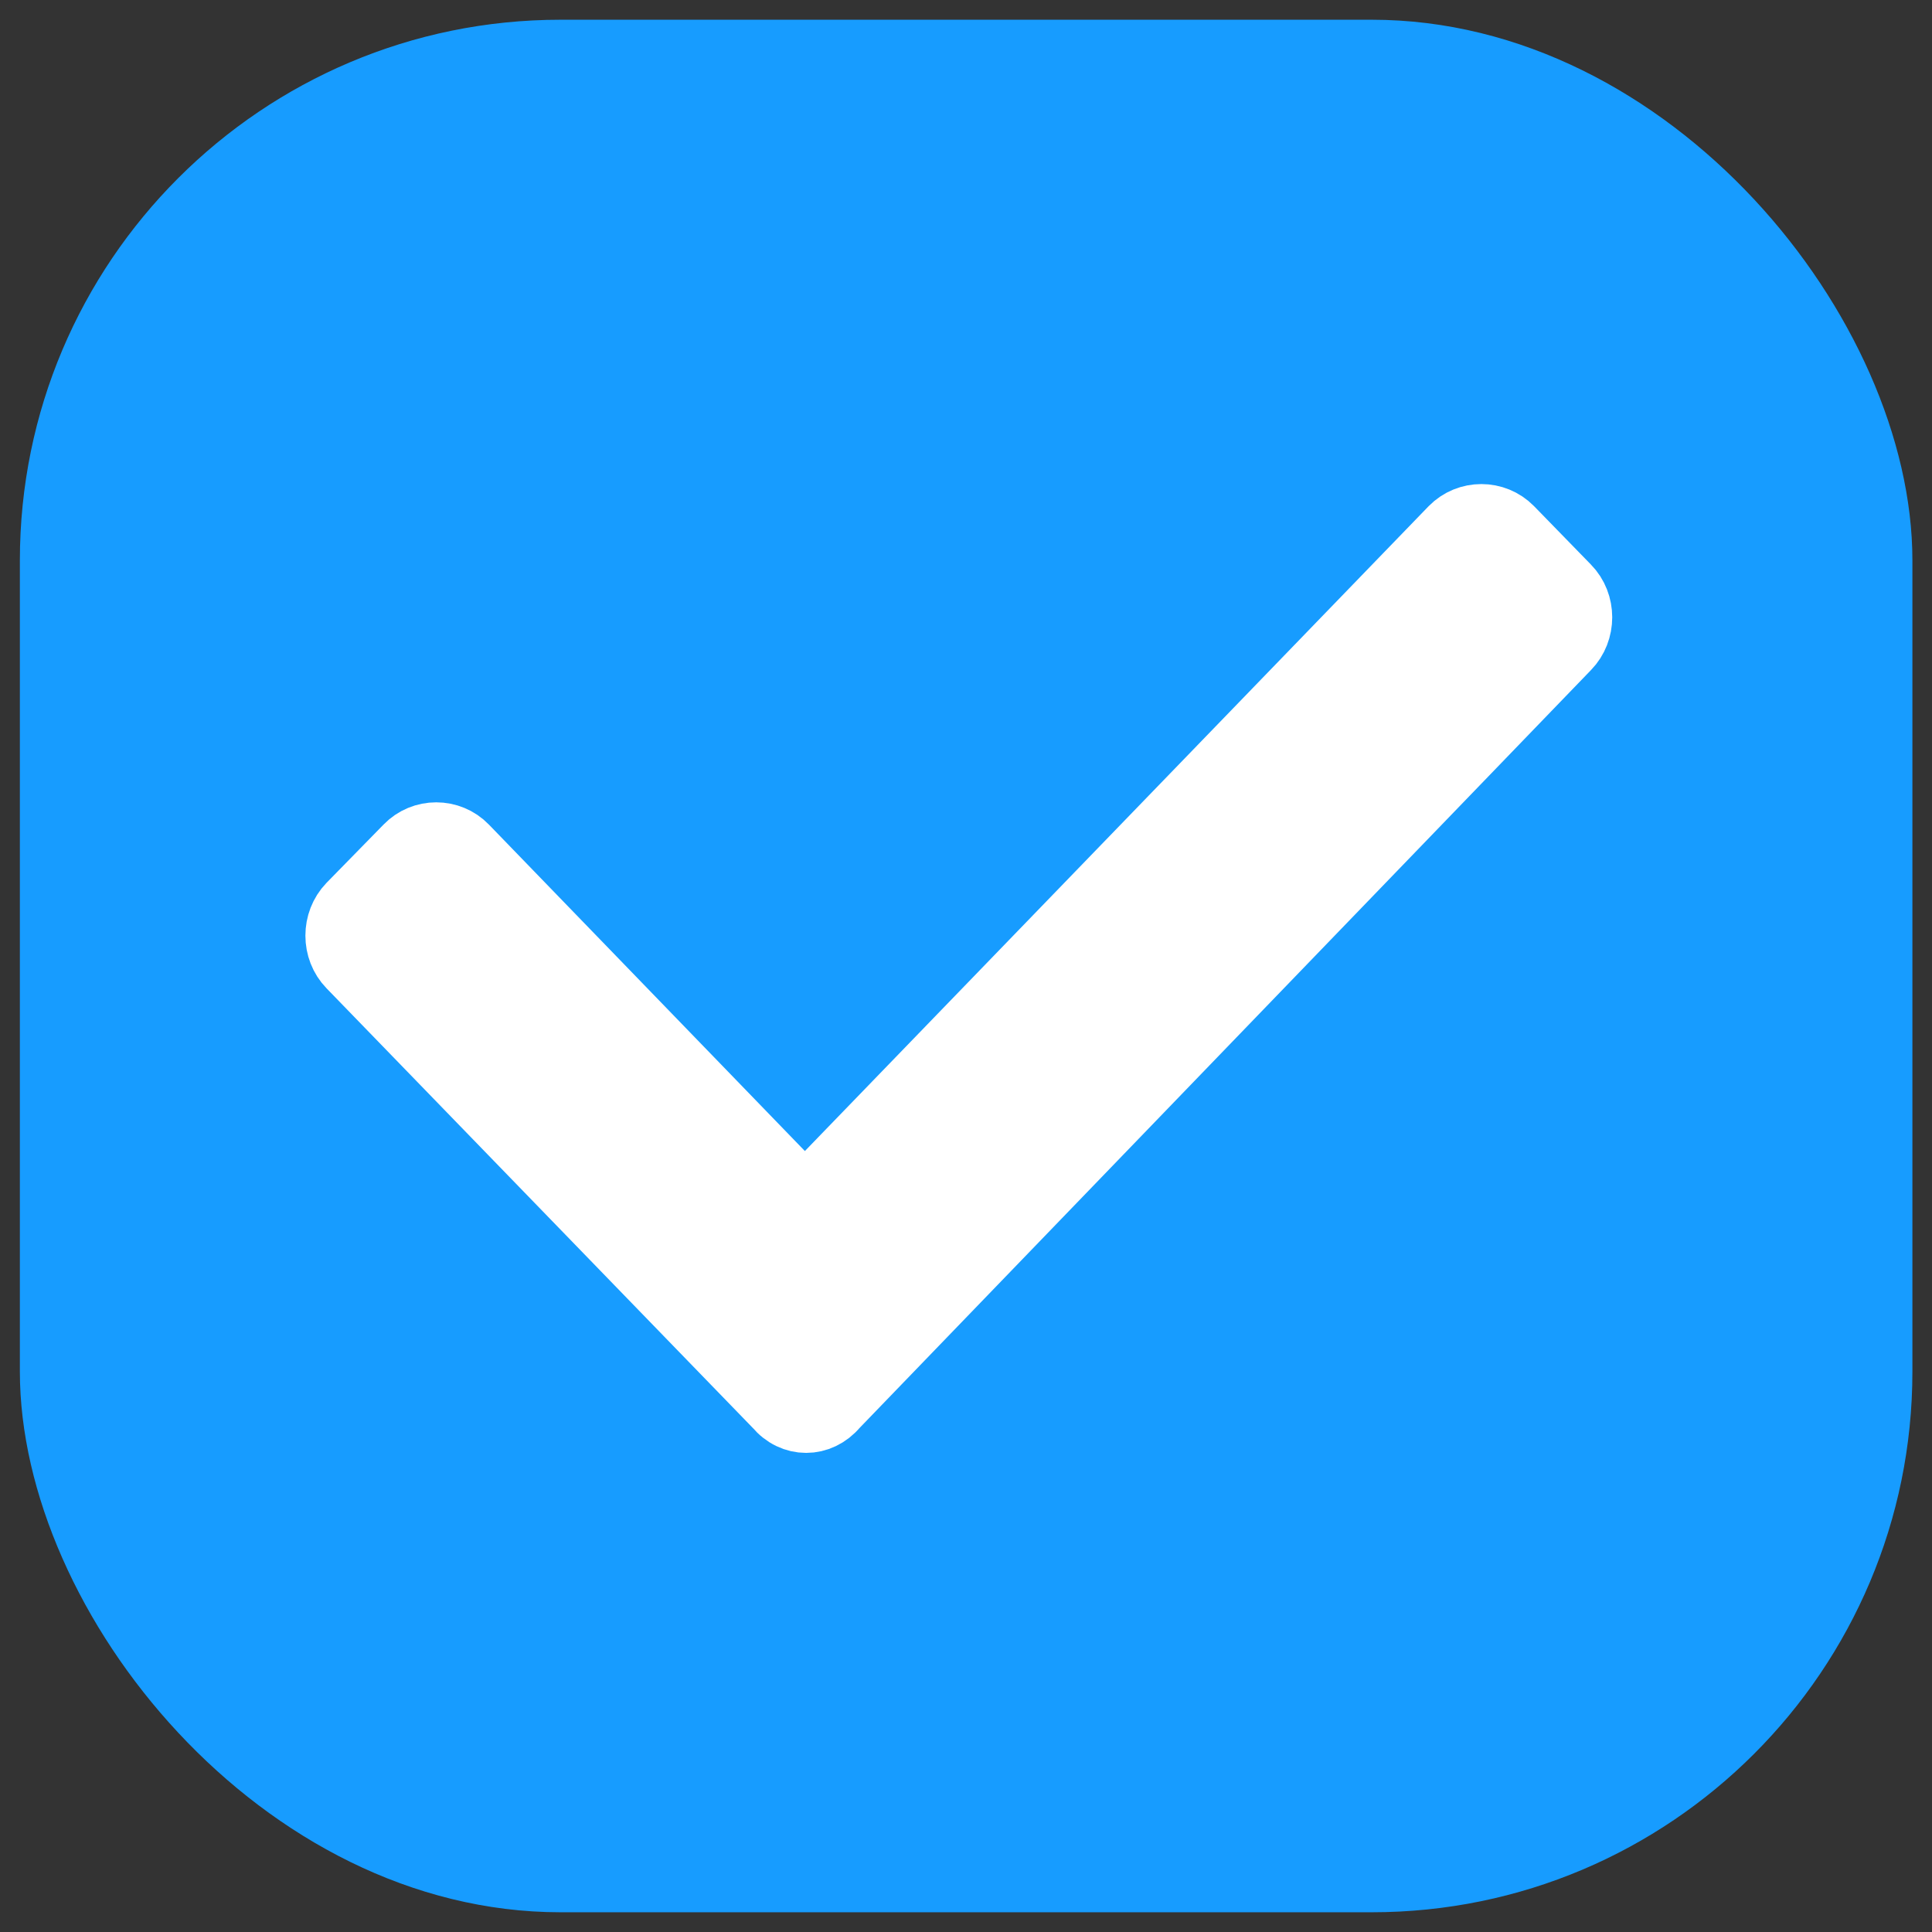 <svg width="14" height="14" viewBox="0 0 14 14" fill="none" xmlns="http://www.w3.org/2000/svg">
<rect x="0" y="0" width="14" height="14" fill="#333333" stroke="none"/>
<g id="Group 367447">
<rect id="&#231;&#159;&#169;&#229;&#189;&#162;" x="0.144" y="0.143" width="13.714" height="13.714" rx="3.918" fill="#179CFF"/>
<path id="&#232;&#183;&#175;&#229;&#190;&#132;" d="M5.636 10.182L2.542 6.991C2.43 6.876 2.43 6.684 2.542 6.568L2.955 6.146C3.067 6.03 3.255 6.03 3.367 6.146L5.692 8.548C5.767 8.625 5.898 8.625 5.973 8.548L10.528 3.839C10.641 3.724 10.828 3.724 10.941 3.839L11.353 4.262C11.466 4.377 11.466 4.569 11.353 4.685L6.048 10.182C5.935 10.317 5.748 10.317 5.636 10.182Z" fill="white" stroke="white" stroke-width="0.49"/>
</g>
</svg>
